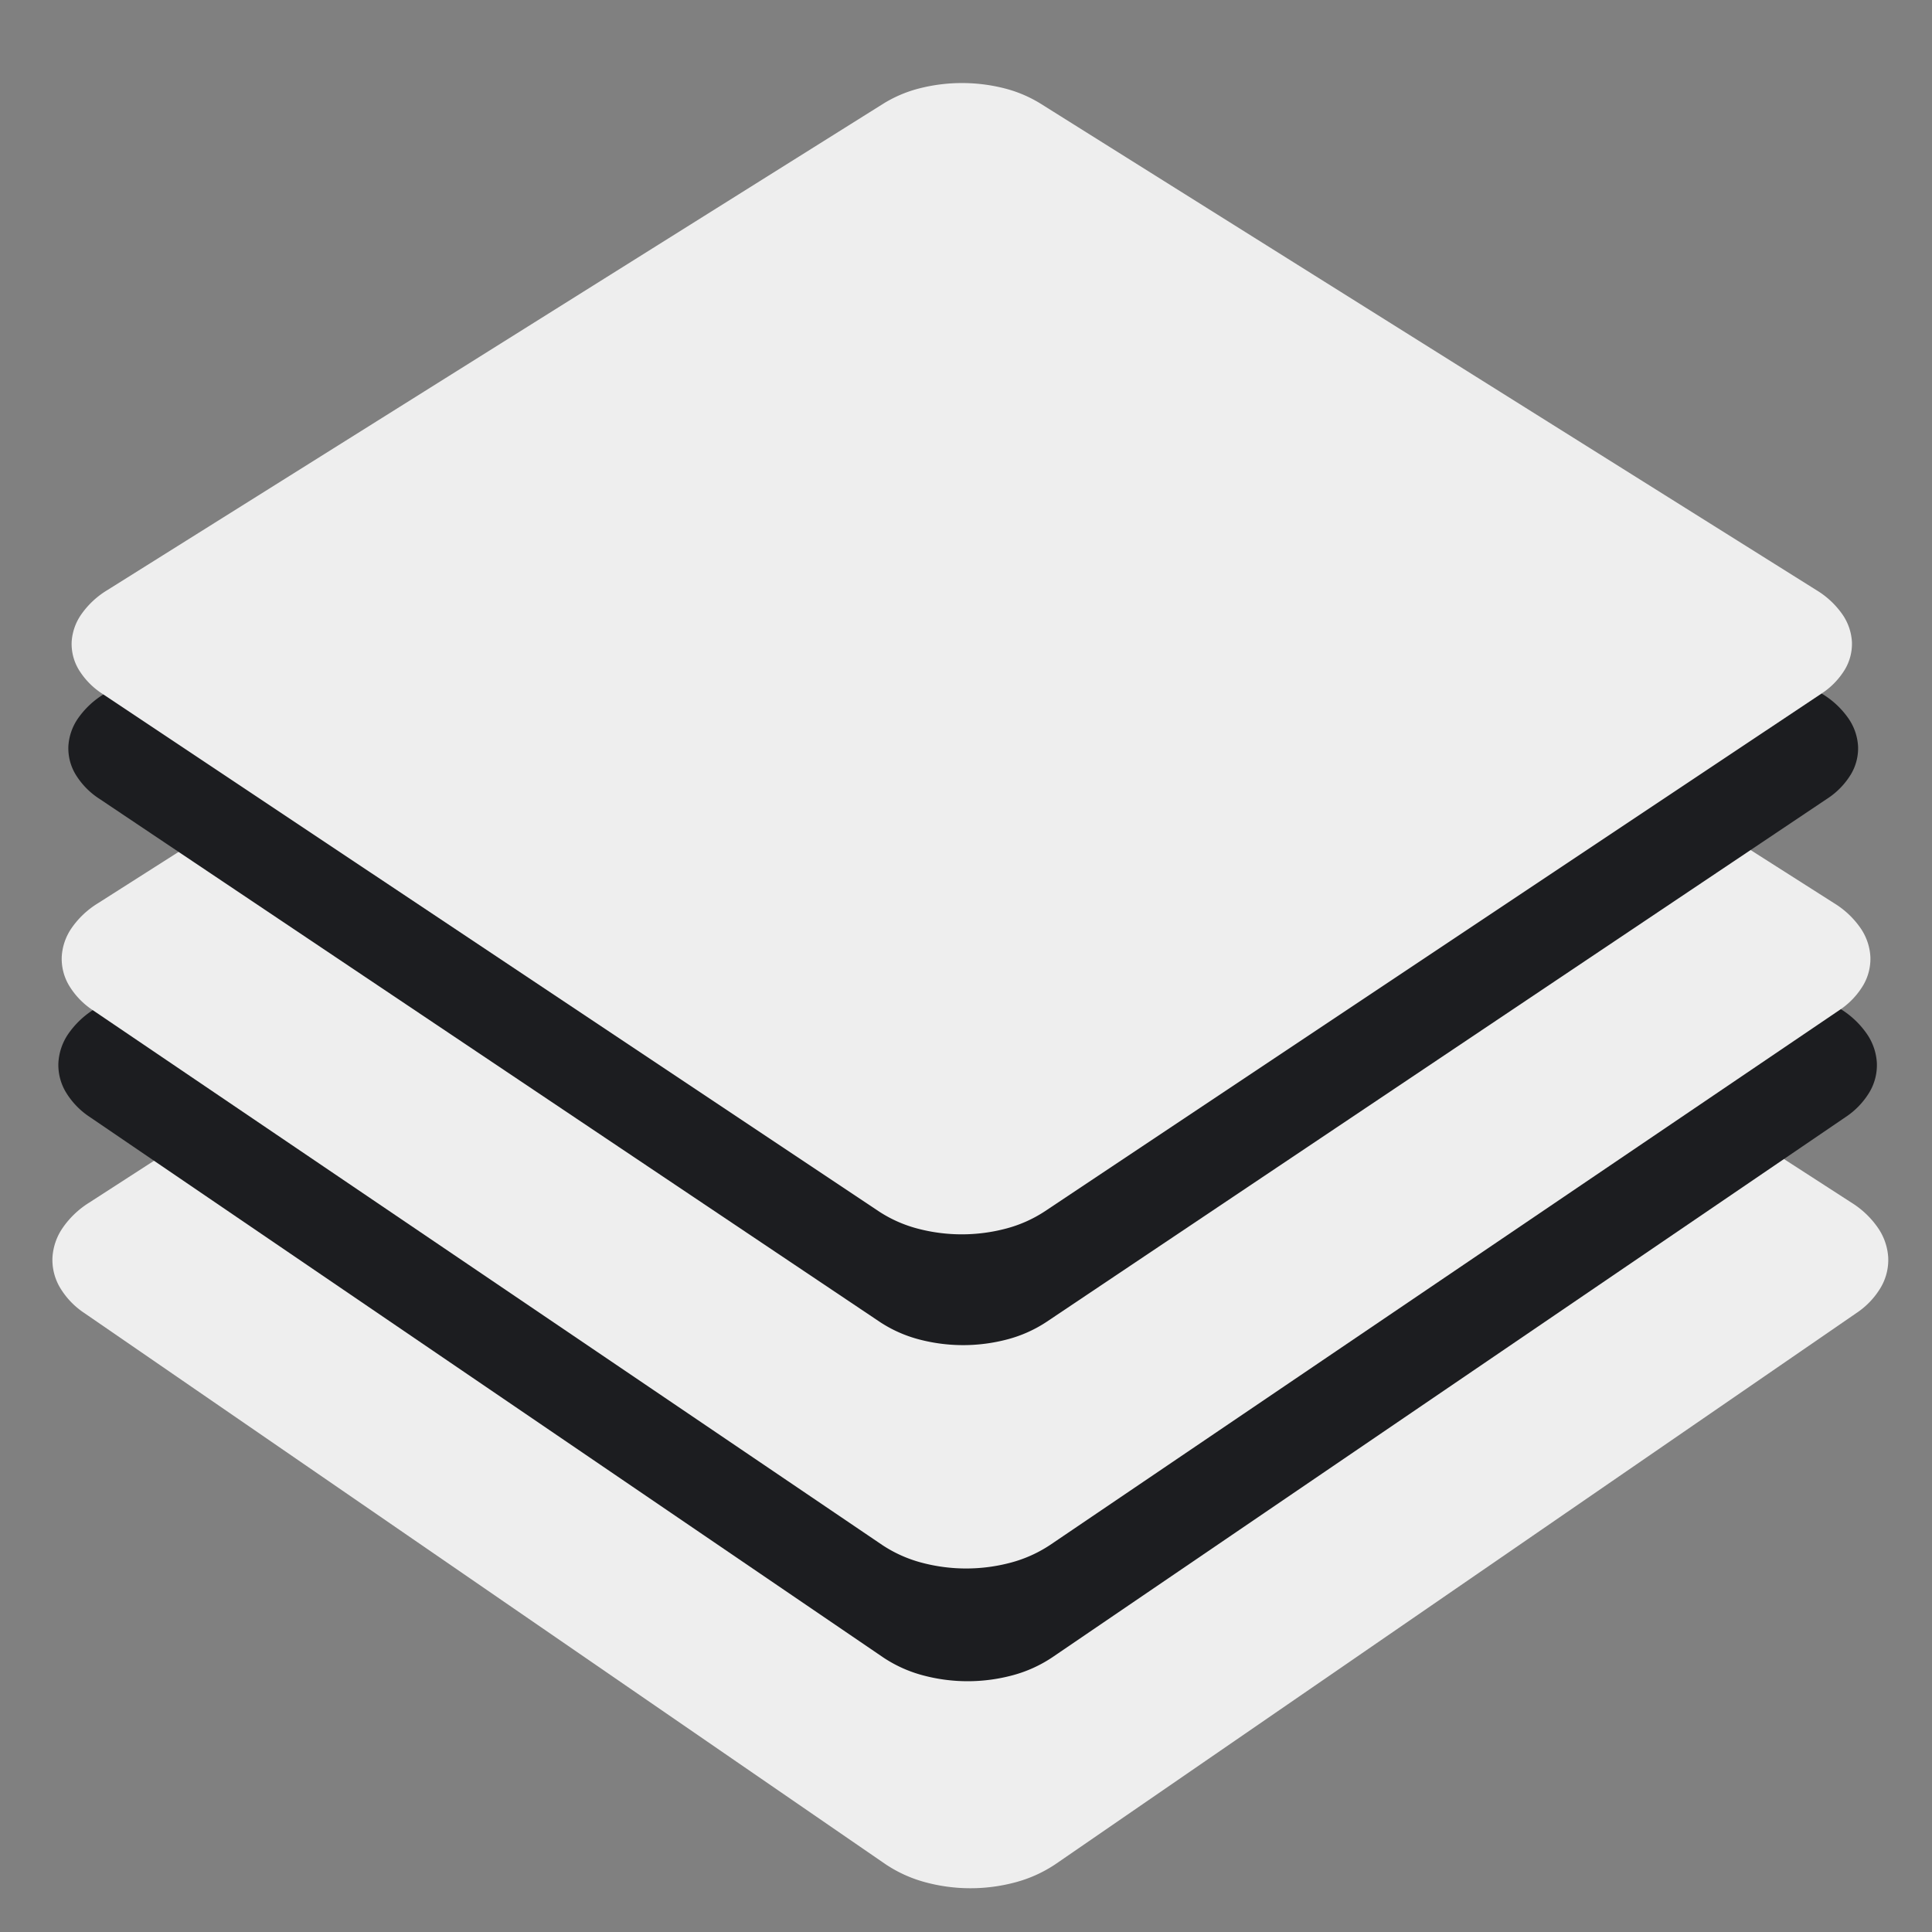 <svg xmlns="http://www.w3.org/2000/svg" xmlns:xlink="http://www.w3.org/1999/xlink" width="67" height="67" viewBox="0 0 67 67">
  <rect x="0" y="0" width="67" height="67" fill="#808080" stroke="none"/>
  <defs>
    <clipPath id="clip-Materiales">
      <rect width="67" height="67"/>
    </clipPath>
  </defs>
  <g id="Materiales" clip-path="url(#clip-Materiales)">
    <g id="Component_21_3" data-name="Component 21 – 3" transform="translate(-1.264 1.886)">
      <path id="Polygon_19" data-name="Polygon 19" d="M31.808,1.8a4.528,4.528,0,0,1,1.307-.561,5.99,5.99,0,0,1,2.969,0,4.53,4.53,0,0,1,1.307.561L65.162,19.737a3.109,3.109,0,0,1,.93.892,2.02,2.02,0,0,1,.343,1.017,1.89,1.89,0,0,1-.252,1.02,2.746,2.746,0,0,1-.854.9L37.566,42.67a4.631,4.631,0,0,1-1.382.631,6,6,0,0,1-3.151,0,4.633,4.633,0,0,1-1.383-.631L3.879,23.565a2.747,2.747,0,0,1-.855-.9,1.891,1.891,0,0,1-.252-1.02,2.019,2.019,0,0,1,.343-1.017,3.107,3.107,0,0,1,.93-.892Z" transform="translate(0.311 20.085)" fill="#eee"/>
      <path id="Polygon_21" data-name="Polygon 21" d="M31.5,1.77a4.509,4.509,0,0,1,1.3-.551,5.989,5.989,0,0,1,2.941,0,4.51,4.51,0,0,1,1.3.551l27.5,17.6a3.064,3.064,0,0,1,.921.875,1.968,1.968,0,0,1,.339,1,1.841,1.841,0,0,1-.25,1,2.706,2.706,0,0,1-.847.882L37.2,41.858a4.608,4.608,0,0,1-1.369.619,6,6,0,0,1-3.12,0,4.608,4.608,0,0,1-1.369-.619L3.835,23.122a2.707,2.707,0,0,1-.847-.882,1.841,1.841,0,0,1-.25-1,1.968,1.968,0,0,1,.339-1A3.063,3.063,0,0,1,4,19.367Z" transform="translate(0.551 13.734)" fill="#1c1d20"/>
      <path id="Polygon_18" data-name="Polygon 18" d="M31.329,1.752a4.5,4.5,0,0,1,1.289-.545,5.988,5.988,0,0,1,2.926,0,4.5,4.5,0,0,1,1.289.545L64.189,19.167a3.04,3.04,0,0,1,.915.866,1.94,1.94,0,0,1,.337.987,1.814,1.814,0,0,1-.249.99,2.685,2.685,0,0,1-.843.873L36.994,41.419a4.6,4.6,0,0,1-1.361.612,6,6,0,0,1-3.1,0,4.6,4.6,0,0,1-1.361-.612L3.811,22.883a2.685,2.685,0,0,1-.843-.873,1.814,1.814,0,0,1-.249-.99,1.94,1.94,0,0,1,.337-.987,3.04,3.04,0,0,1,.915-.866Z" transform="translate(0.686 10.273)" fill="#eee"/>
      <path id="Polygon_20" data-name="Polygon 20" d="M30.994,1.716a4.478,4.478,0,0,1,1.275-.534,5.986,5.986,0,0,1,2.9,0,4.476,4.476,0,0,1,1.275.534L63.509,18.774a2.992,2.992,0,0,1,.905.848,1.885,1.885,0,0,1,.333.967,1.762,1.762,0,0,1-.247.969,2.644,2.644,0,0,1-.834.854L36.594,40.555a4.571,4.571,0,0,1-1.347.6,5.994,5.994,0,0,1-3.07,0,4.569,4.569,0,0,1-1.347-.6L3.763,22.412a2.643,2.643,0,0,1-.834-.854,1.762,1.762,0,0,1-.247-.969,1.886,1.886,0,0,1,.333-.967,2.993,2.993,0,0,1,.906-.848Z" transform="translate(0.953 3.407)" fill="#1c1d20"/>
      <path id="Polygon_17" data-name="Polygon 17" d="M30.828,1.7A4.467,4.467,0,0,1,32.1,1.17a5.985,5.985,0,0,1,2.882,0,4.465,4.465,0,0,1,1.269.529L63.172,18.58a2.968,2.968,0,0,1,.9.839,1.858,1.858,0,0,1,.331.957,1.737,1.737,0,0,1-.246.959,2.623,2.623,0,0,1-.83.845L36.4,40.13a4.559,4.559,0,0,1-1.34.592,5.992,5.992,0,0,1-3.053,0,4.556,4.556,0,0,1-1.339-.592L3.74,22.18a2.622,2.622,0,0,1-.83-.845,1.736,1.736,0,0,1-.245-.959A1.859,1.859,0,0,1,3,19.419a2.97,2.97,0,0,1,.9-.839Z" transform="translate(1.084)" fill="#eee"/>
    </g>
  </g>
</svg>
